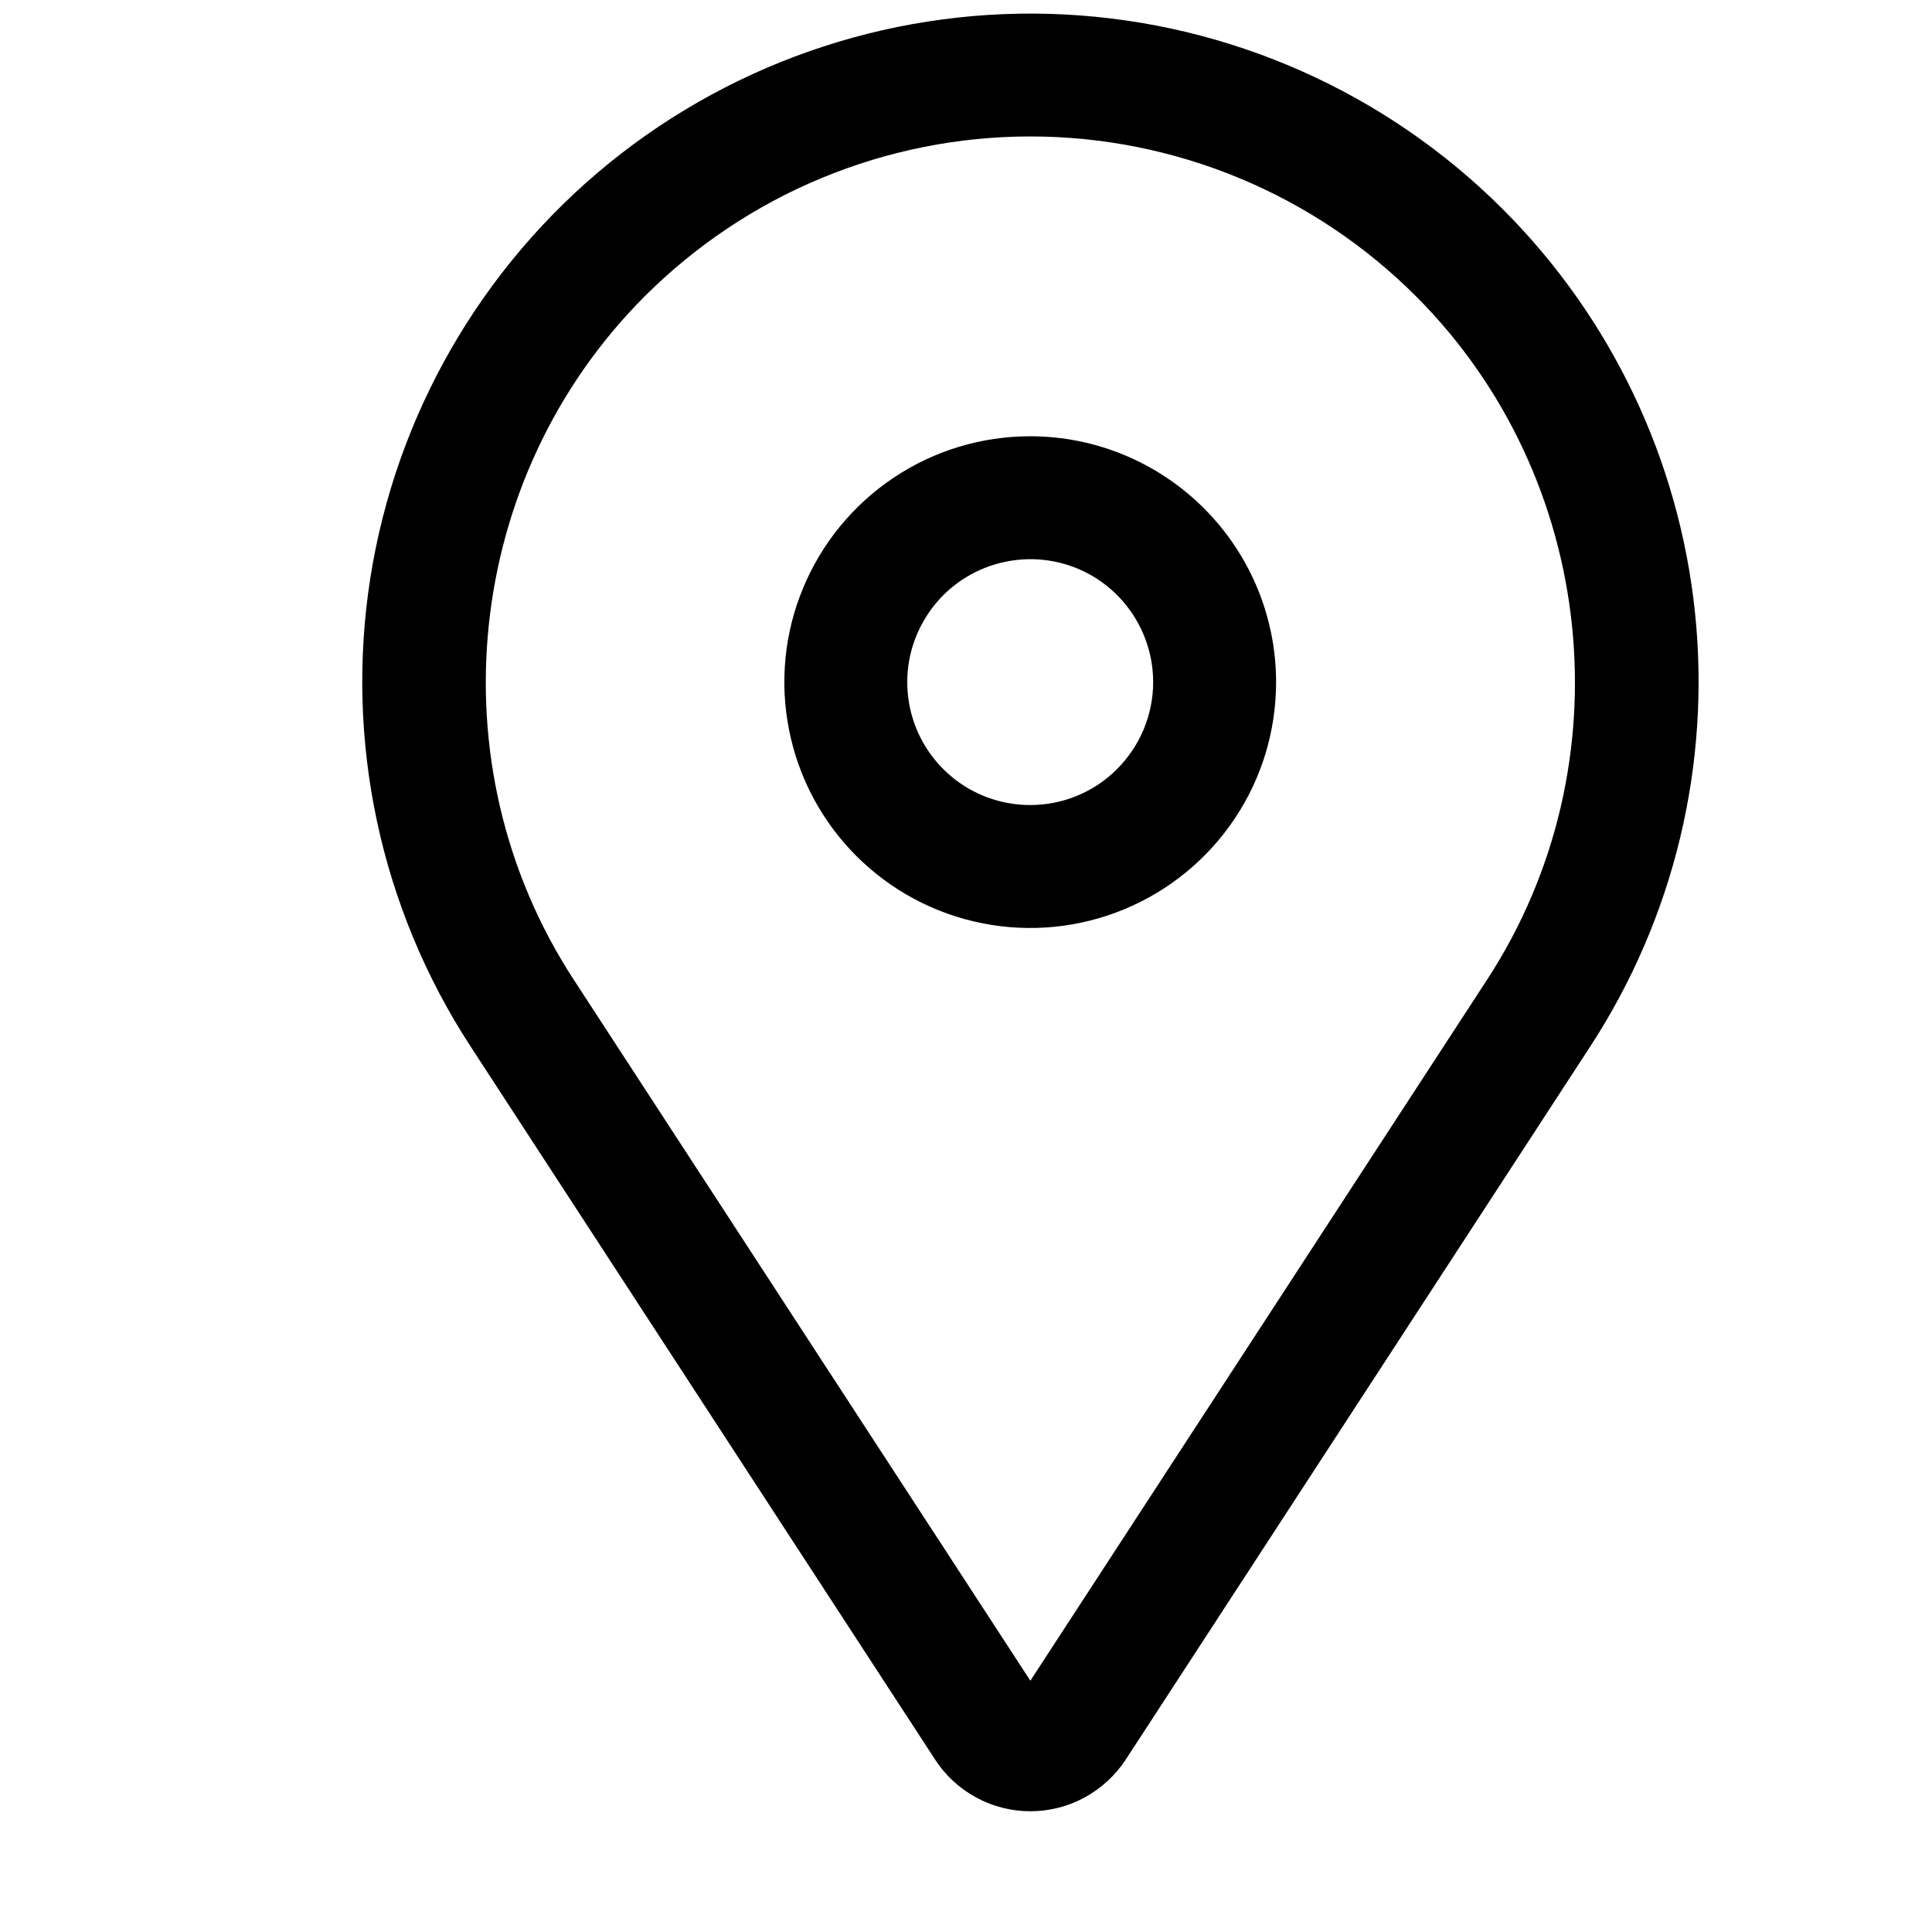 <svg width="16" height="16" viewBox="0 0 16 16" fill="none" xmlns="http://www.w3.org/2000/svg">
<path d="M8.532 3.613C8.129 3.613 7.735 3.732 7.401 3.956C7.066 4.18 6.805 4.498 6.651 4.87C6.496 5.242 6.456 5.651 6.535 6.046C6.613 6.441 6.807 6.804 7.092 7.089C7.377 7.374 7.74 7.568 8.135 7.646C8.53 7.725 8.939 7.684 9.311 7.53C9.683 7.376 10.001 7.115 10.225 6.78C10.449 6.446 10.568 6.052 10.568 5.649C10.568 5.109 10.353 4.592 9.971 4.21C9.589 3.828 9.072 3.613 8.532 3.613ZM8.532 6.667C8.331 6.667 8.134 6.608 7.966 6.496C7.799 6.384 7.668 6.225 7.591 6.039C7.514 5.853 7.494 5.648 7.533 5.45C7.573 5.253 7.67 5.072 7.812 4.929C7.954 4.787 8.136 4.69 8.333 4.651C8.531 4.611 8.735 4.631 8.922 4.708C9.108 4.785 9.267 4.916 9.378 5.083C9.49 5.251 9.55 5.448 9.55 5.649C9.55 5.919 9.442 6.178 9.251 6.369C9.061 6.56 8.802 6.667 8.532 6.667Z" fill="black"/>
<path d="M12.446 1.733C11.479 0.766 10.187 0.191 8.821 0.12C7.455 0.049 6.111 0.487 5.048 1.348C3.986 2.21 3.28 3.435 3.067 4.786C2.855 6.138 3.15 7.52 3.897 8.666L7.744 14.572C7.829 14.703 7.946 14.811 8.084 14.886C8.222 14.961 8.376 15 8.533 15C8.69 15 8.844 14.961 8.982 14.886C9.12 14.811 9.237 14.703 9.323 14.572L13.17 8.666C13.863 7.603 14.169 6.334 14.037 5.071C13.905 3.809 13.344 2.631 12.446 1.733ZM12.317 8.111L8.533 13.919L4.75 8.111C3.591 6.333 3.84 3.953 5.34 2.453C5.76 2.034 6.257 1.701 6.805 1.474C7.353 1.247 7.94 1.13 8.533 1.13C9.126 1.13 9.713 1.247 10.261 1.474C10.809 1.701 11.307 2.034 11.726 2.453C13.226 3.953 13.475 6.333 12.317 8.111Z" fill="black"/>
</svg>
